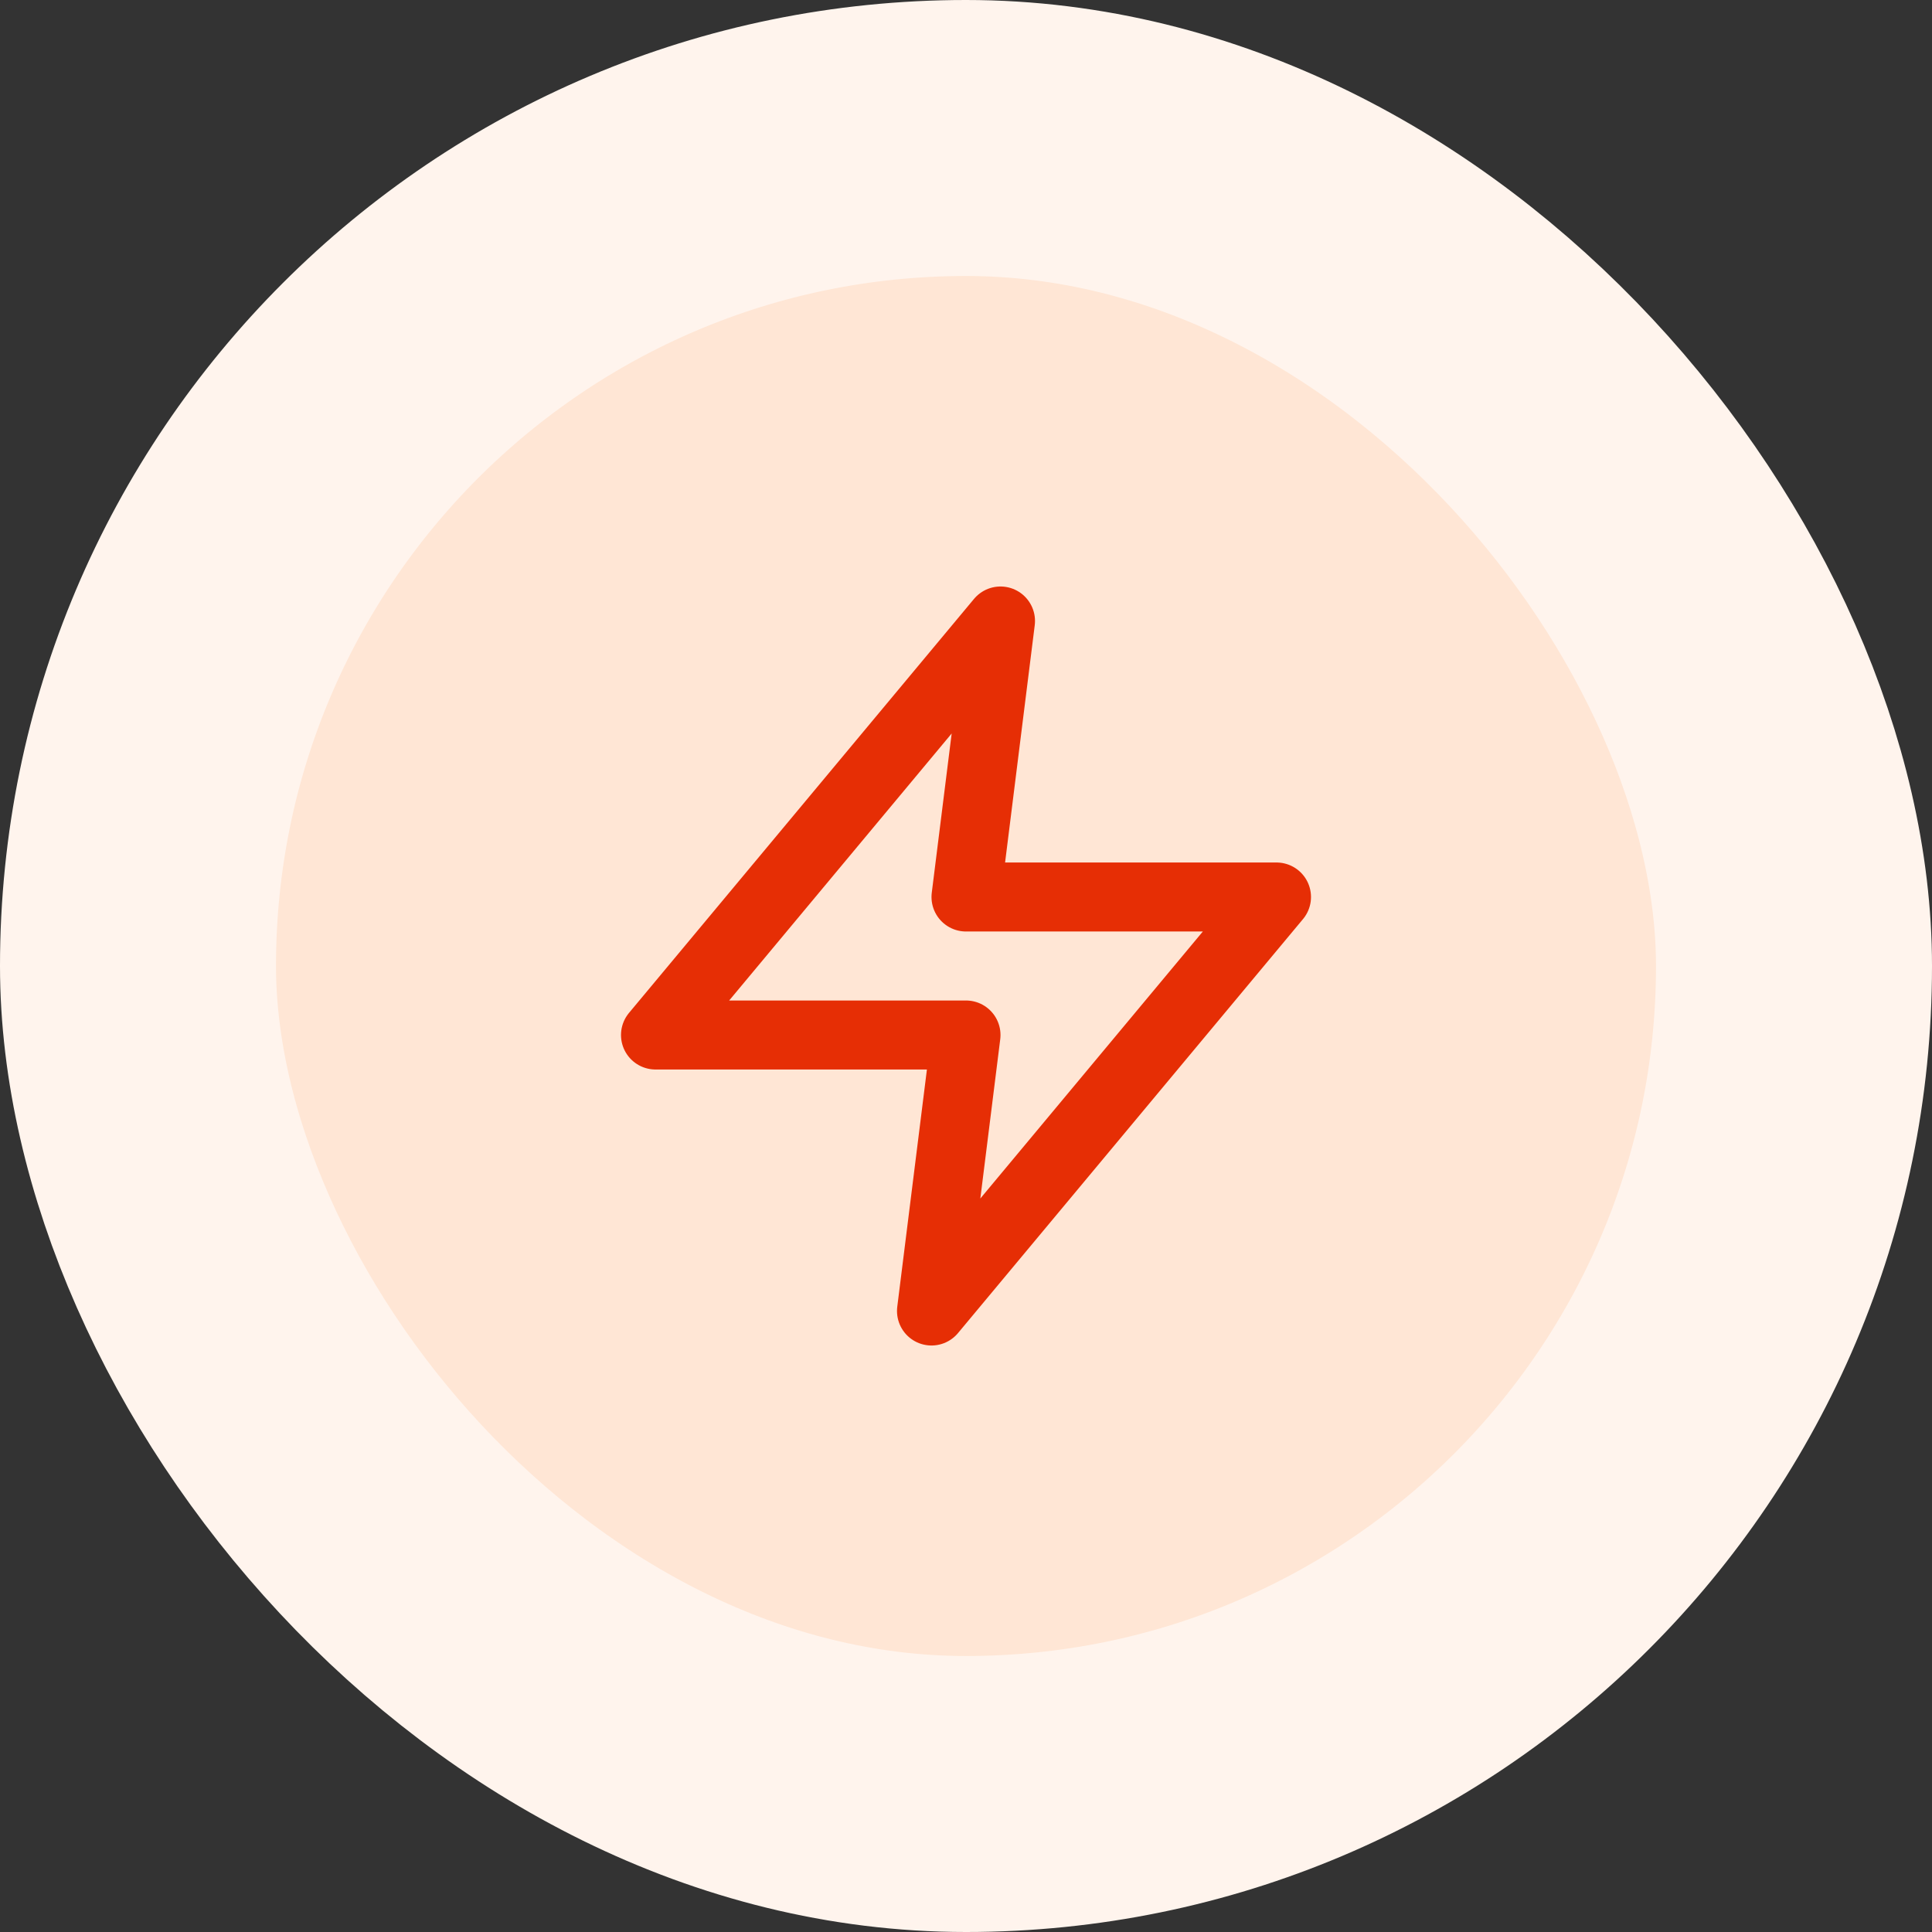 <svg width="56" height="56" viewBox="0 0 56 56" fill="none" xmlns="http://www.w3.org/2000/svg">
<rect x="0" y="0" width="56" height="56" fill="#333333" stroke="none"/>
<rect x="4" y="4" width="48" height="48" rx="24" fill="#FFE6D5"/>
<rect x="4" y="4" width="48" height="48" rx="24" stroke="#FFF4ED" stroke-width="8"/>
<path d="M29 18L19 30H28L27 38L37 26H28L29 18Z" stroke="#E62E05" stroke-width="2" stroke-linecap="round" stroke-linejoin="round"/>
</svg>
